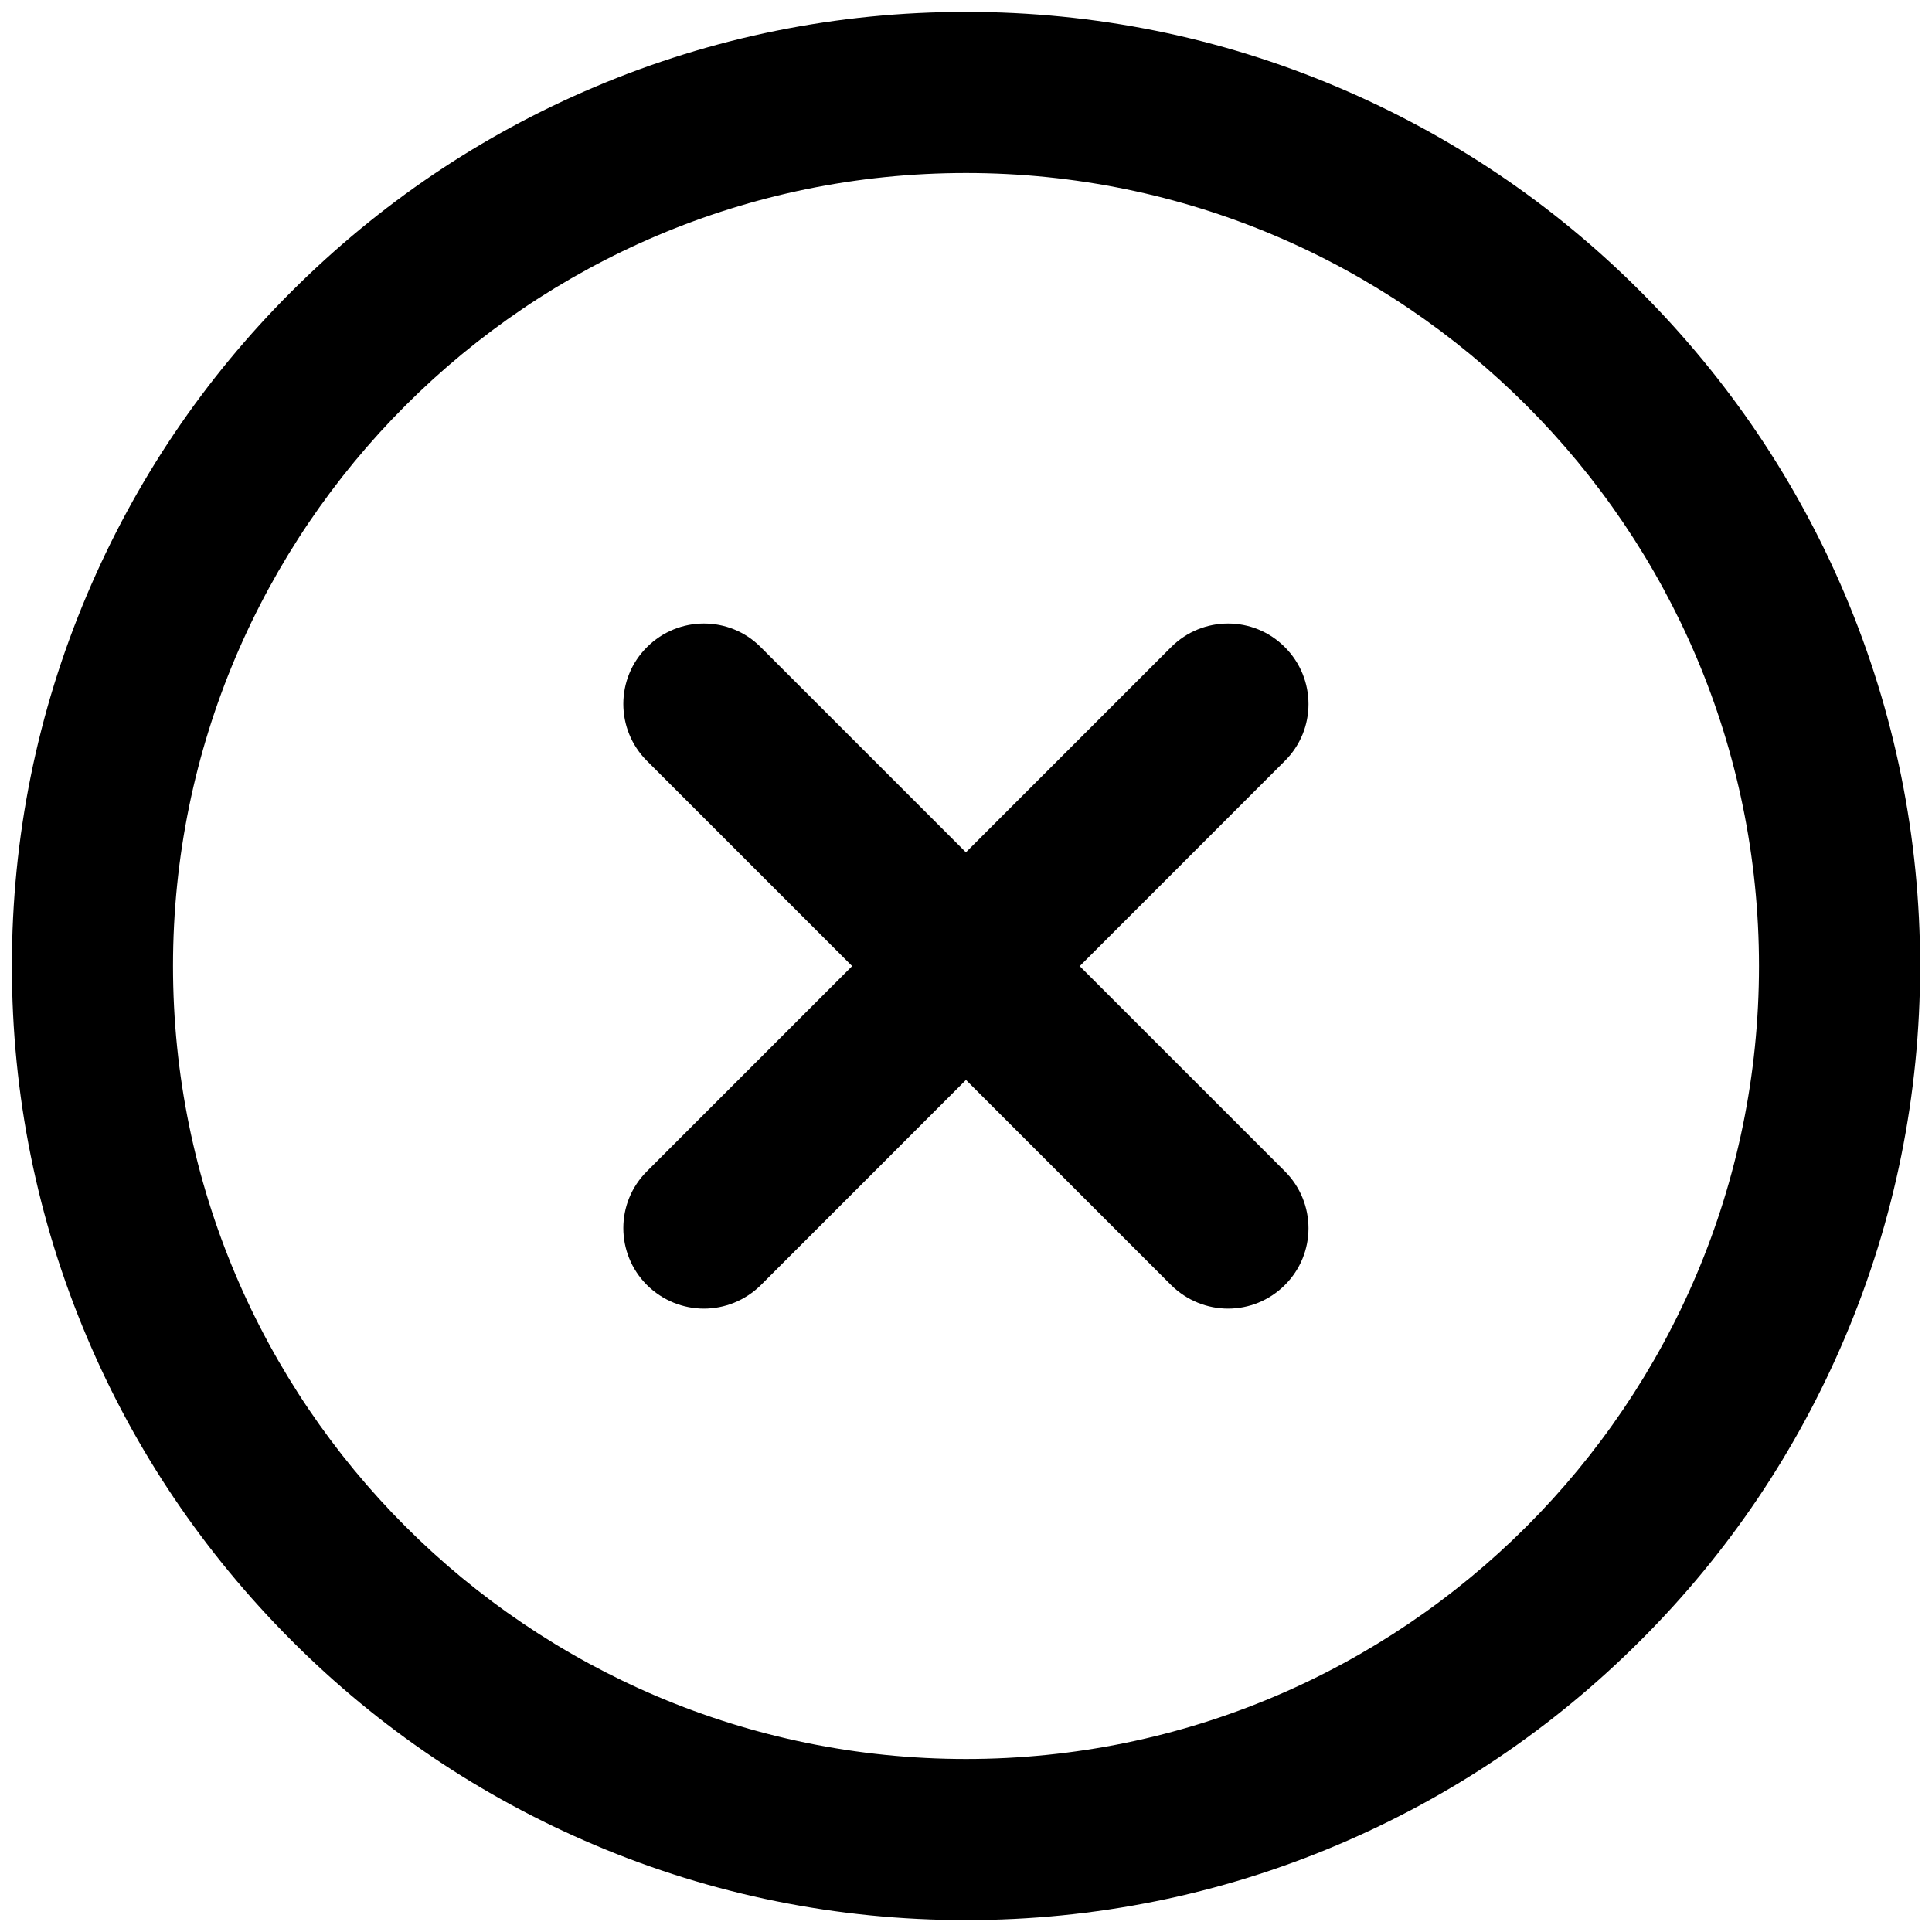 <?xml version="1.0" encoding="utf-8"?>
<!-- Generator: Adobe Illustrator 22.0.1, SVG Export Plug-In . SVG Version: 6.00 Build 0)  -->
<svg version="1.1" id="Слой_1" xmlns="http://www.w3.org/2000/svg" xmlns:xlink="http://www.w3.org/1999/xlink" x="0px" y="0px"
	 viewBox="0 0 1024 1024" style="enable-background:new 0 0 1024 1024;" xml:space="preserve">
<path d="M512,1017.7c-68.2,0-134.5-13.4-196.8-39.8c-60.2-25.5-114.3-61.9-160.7-108.4S71.6,769.1,46.1,708.8
	C19.7,646.5,6.3,580.2,6.3,512c0-68.2,13.4-134.5,39.8-196.8c25.5-60.2,61.9-114.3,108.4-160.7S254.9,71.6,315.2,46.1
	C377.5,19.7,443.8,6.3,512,6.3c68.2,0,134.5,13.4,196.8,39.8c60.2,25.5,114.3,61.9,160.7,108.4s82.9,100.5,108.4,160.7
	c26.4,62.4,39.8,128.6,39.8,196.8c0,68.2-13.4,134.5-39.8,196.8c-25.5,60.2-61.9,114.3-108.4,160.7
	c-46.4,46.4-100.5,82.9-160.7,108.4C646.5,1004.3,580.2,1017.7,512,1017.7z M512,91.7C280.2,91.7,91.7,280.2,91.7,512
	S280.2,932.3,512,932.3S932.3,743.8,932.3,512S743.8,91.7,512,91.7z"/>
<path d="M373.1,693.6c-10.9,0-21.8-4.2-30.2-12.5c-16.7-16.7-16.7-43.7,0-60.3l277.8-277.8c16.7-16.7,43.7-16.7,60.3,0
	c16.7,16.7,16.7,43.7,0,60.3L403.3,681.1C394.9,689.4,384,693.6,373.1,693.6z"/>
<path d="M650.9,693.6c-10.9,0-21.8-4.2-30.2-12.5L342.9,403.3c-16.7-16.7-16.7-43.7,0-60.3c16.7-16.7,43.7-16.7,60.3,0l277.8,277.8
	c16.7,16.7,16.7,43.7,0,60.3C672.7,689.4,661.8,693.6,650.9,693.6z"/>
</svg>
